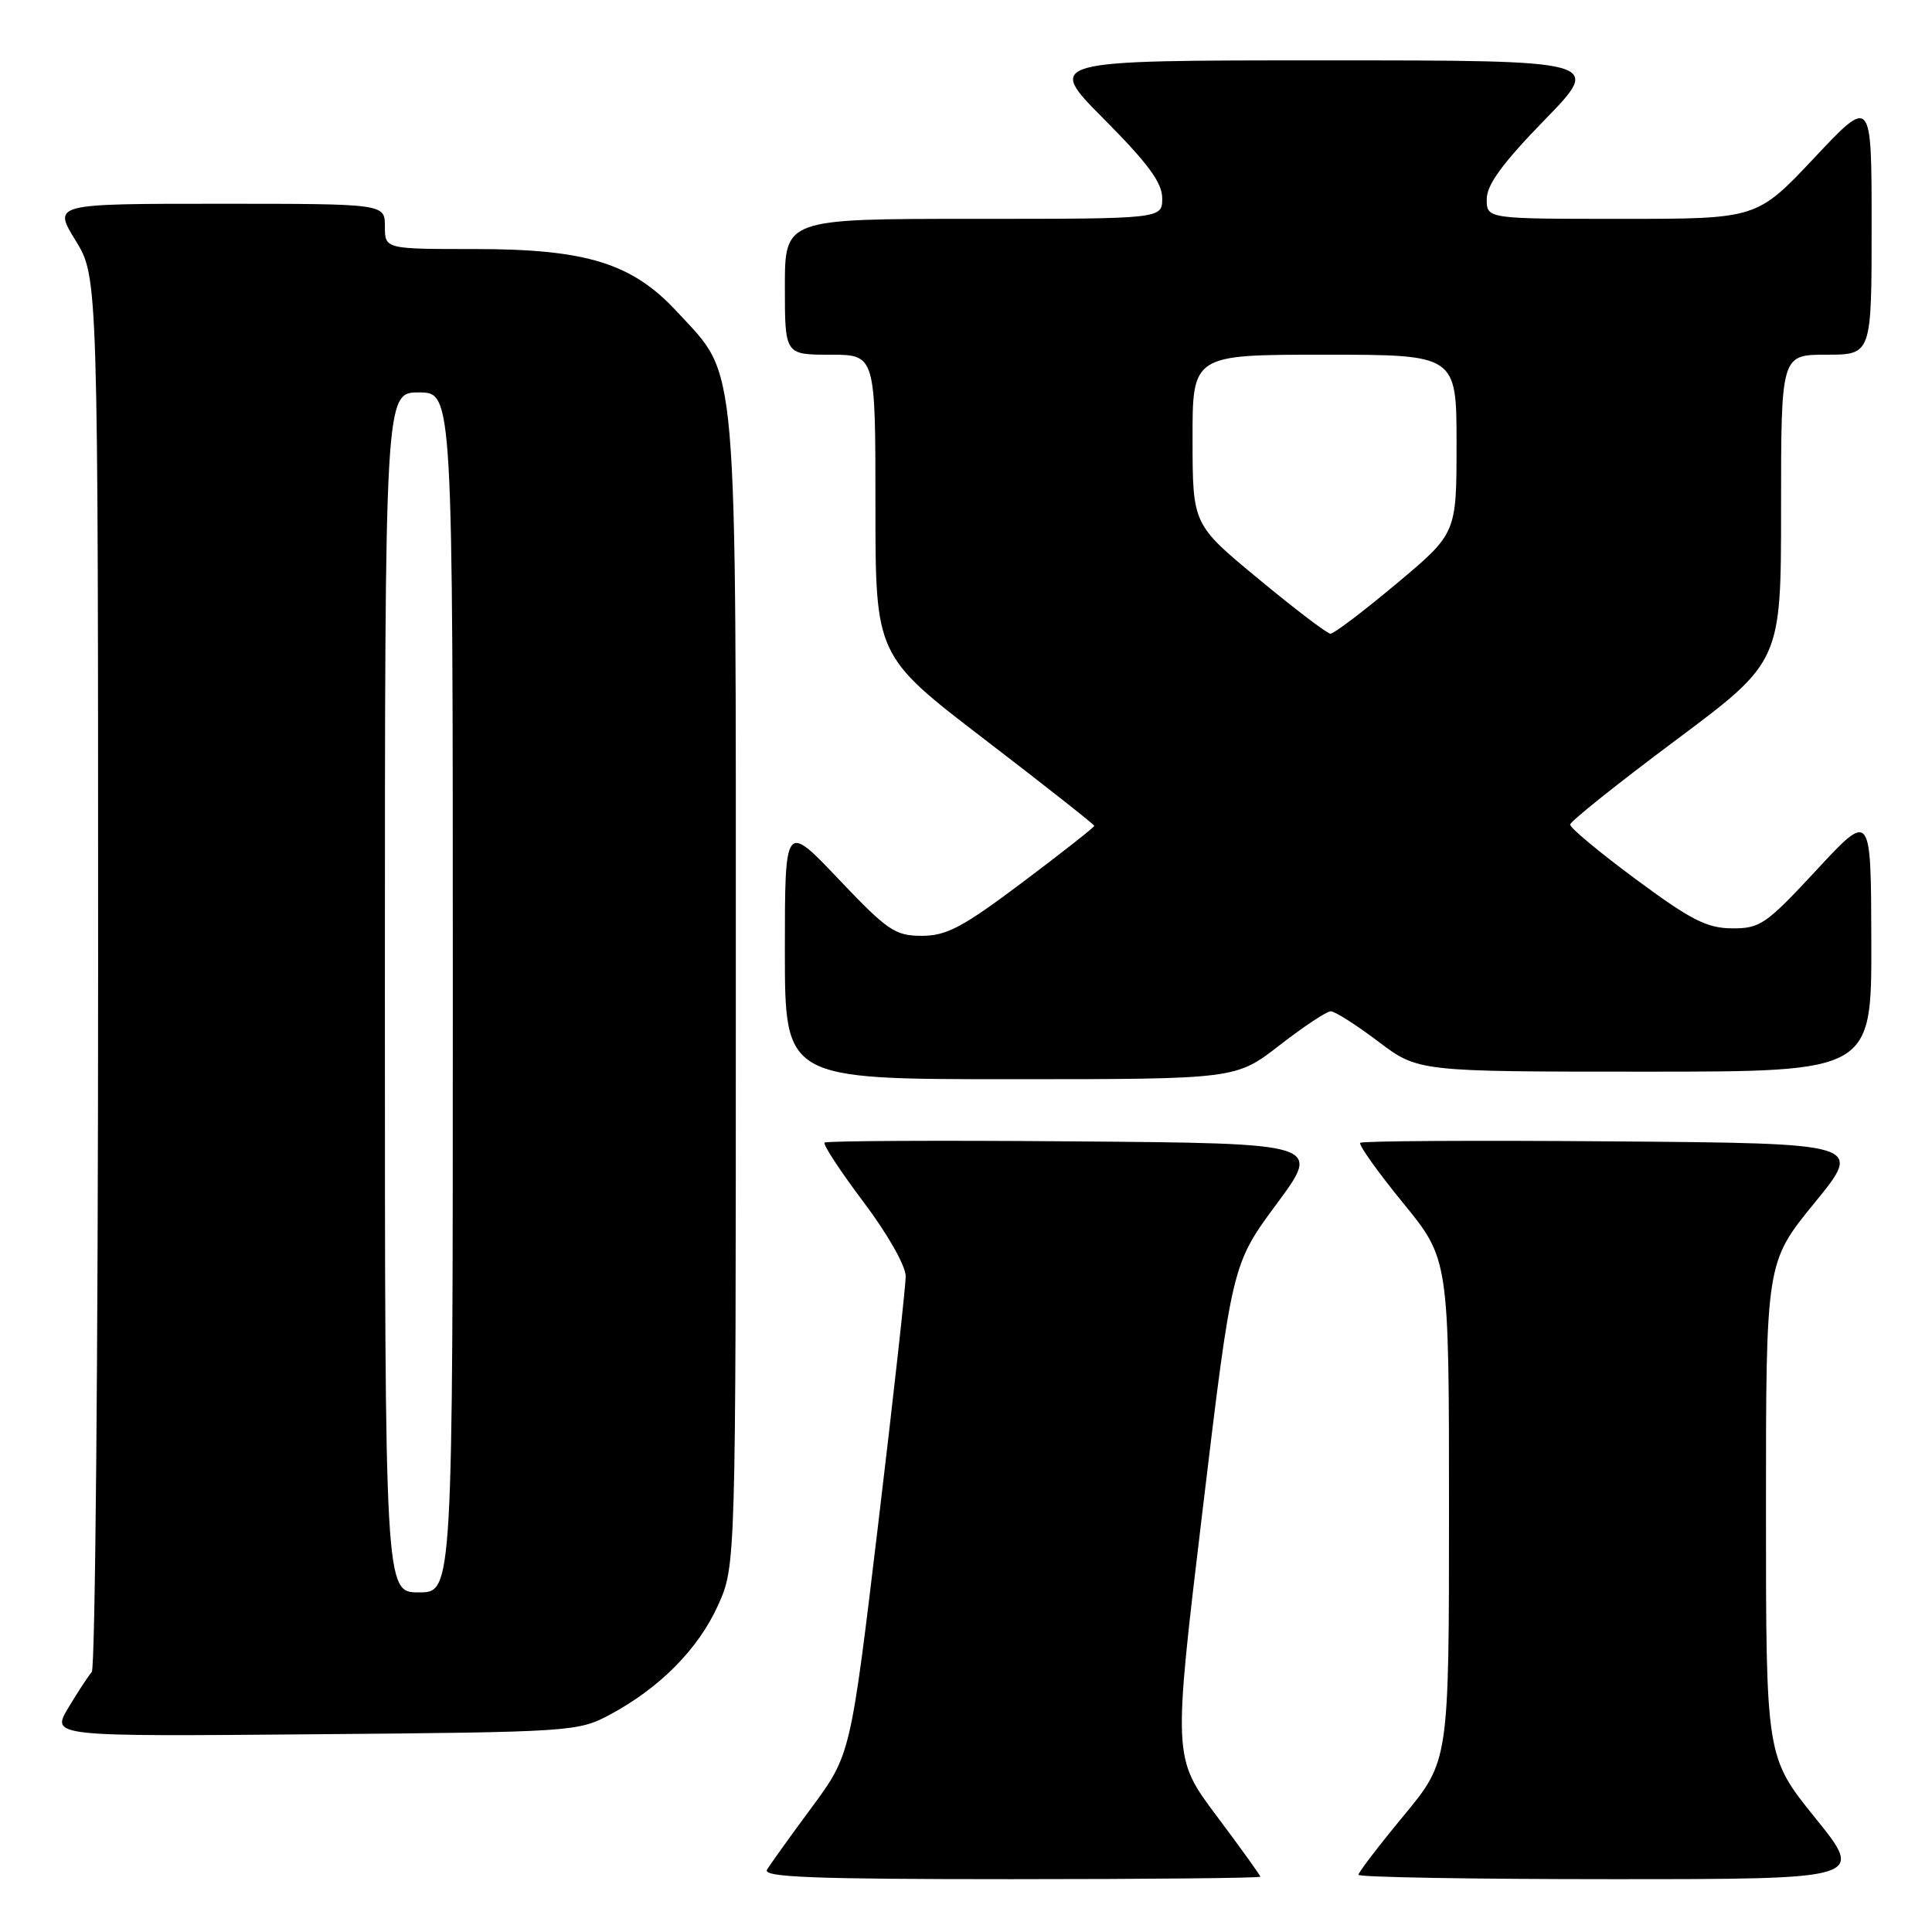 <?xml version="1.0" encoding="UTF-8" standalone="no"?>
<!DOCTYPE svg PUBLIC "-//W3C//DTD SVG 1.1//EN" "http://www.w3.org/Graphics/SVG/1.1/DTD/svg11.dtd" >
<svg xmlns="http://www.w3.org/2000/svg" xmlns:xlink="http://www.w3.org/1999/xlink" version="1.1" viewBox="0 0 256 256">
 <g >
 <path fill="currentColor"
d=" M 167.00 248.67 C 167.00 248.49 164.39 244.87 161.21 240.62 C 155.42 232.89 155.42 232.89 159.34 200.19 C 163.26 167.50 163.26 167.50 169.18 159.50 C 175.10 151.50 175.10 151.50 142.40 151.24 C 124.41 151.09 109.50 151.17 109.26 151.40 C 109.02 151.64 111.34 155.18 114.41 159.26 C 117.58 163.46 120.00 167.72 120.01 169.09 C 120.01 170.42 118.37 185.22 116.36 202.00 C 112.71 232.50 112.71 232.50 107.55 239.50 C 104.70 243.35 102.04 247.06 101.63 247.75 C 101.04 248.74 107.76 249.00 133.94 249.00 C 152.12 249.00 167.00 248.85 167.00 248.67 Z  M 240.54 240.90 C 234.00 232.80 234.00 232.80 234.00 200.03 C 234.00 167.27 234.00 167.27 240.44 159.38 C 246.88 151.50 246.88 151.50 213.79 151.24 C 195.59 151.09 180.49 151.18 180.24 151.43 C 179.99 151.68 182.53 155.25 185.89 159.37 C 192.00 166.84 192.00 166.84 192.00 200.08 C 192.00 233.33 192.00 233.33 186.00 240.58 C 182.70 244.57 180.00 248.10 180.00 248.42 C 180.00 248.74 195.09 249.00 213.54 249.00 C 247.08 249.00 247.08 249.00 240.54 240.90 Z  M 80.80 227.21 C 87.40 223.68 92.52 218.51 95.13 212.74 C 97.50 207.50 97.50 207.50 97.50 131.50 C 97.50 45.83 97.87 50.16 89.75 41.35 C 83.80 34.89 77.74 33.00 62.96 33.00 C 51.00 33.00 51.00 33.00 51.00 30.00 C 51.00 27.00 51.00 27.00 29.01 27.00 C 7.02 27.00 7.02 27.00 10.01 31.86 C 13.00 36.72 13.00 36.72 13.00 128.66 C 13.00 179.23 12.62 221.03 12.16 221.55 C 11.70 222.07 10.30 224.21 9.05 226.30 C 6.78 230.10 6.78 230.10 41.64 229.80 C 75.79 229.51 76.59 229.45 80.80 227.21 Z  M 169.55 138.50 C 172.74 136.03 175.79 134.00 176.33 134.00 C 176.88 134.00 179.70 135.80 182.62 138.00 C 187.91 142.00 187.91 142.00 217.96 142.00 C 248.00 142.00 248.00 142.00 247.96 124.75 C 247.92 107.50 247.92 107.50 240.71 115.27 C 234.01 122.49 233.22 123.04 229.50 123.01 C 226.17 122.99 224.04 121.90 216.75 116.50 C 211.94 112.94 208.02 109.68 208.05 109.26 C 208.07 108.84 214.37 103.81 222.05 98.08 C 236.00 87.66 236.00 87.66 236.00 67.33 C 236.00 47.00 236.00 47.00 242.00 47.00 C 248.00 47.00 248.00 47.00 248.00 29.92 C 248.00 12.83 248.00 12.83 240.40 20.92 C 232.79 29.00 232.79 29.00 214.90 29.00 C 197.00 29.00 197.00 29.00 197.00 26.39 C 197.00 24.48 199.08 21.64 204.67 15.89 C 212.35 8.00 212.35 8.00 175.45 8.00 C 138.55 8.00 138.55 8.00 146.27 15.77 C 152.12 21.65 154.00 24.21 154.00 26.27 C 154.00 29.00 154.00 29.00 129.00 29.00 C 104.00 29.00 104.00 29.00 104.00 38.00 C 104.00 47.00 104.00 47.00 110.00 47.00 C 116.00 47.00 116.00 47.00 116.00 66.94 C 116.00 86.89 116.00 86.89 130.50 98.00 C 138.47 104.11 145.00 109.26 145.00 109.43 C 145.00 109.61 140.74 112.96 135.53 116.88 C 127.56 122.87 125.43 124.00 122.15 124.00 C 118.60 124.00 117.62 123.33 111.13 116.50 C 104.00 108.99 104.00 108.99 104.00 126.00 C 104.00 143.00 104.00 143.00 133.88 143.00 C 163.76 143.00 163.76 143.00 169.55 138.50 Z  M 51.00 131.50 C 51.00 52.00 51.00 52.00 55.50 52.00 C 60.00 52.00 60.00 52.00 60.00 131.50 C 60.00 211.00 60.00 211.00 55.50 211.00 C 51.00 211.00 51.00 211.00 51.00 131.50 Z  M 166.77 76.72 C 158.03 69.50 158.03 69.50 158.02 58.25 C 158.00 47.00 158.00 47.00 175.50 47.00 C 193.00 47.00 193.00 47.00 193.00 58.84 C 193.00 70.68 193.00 70.68 185.04 77.34 C 180.67 81.00 176.73 83.99 176.29 83.97 C 175.86 83.96 171.57 80.70 166.77 76.72 Z "/>
</g>
</svg>